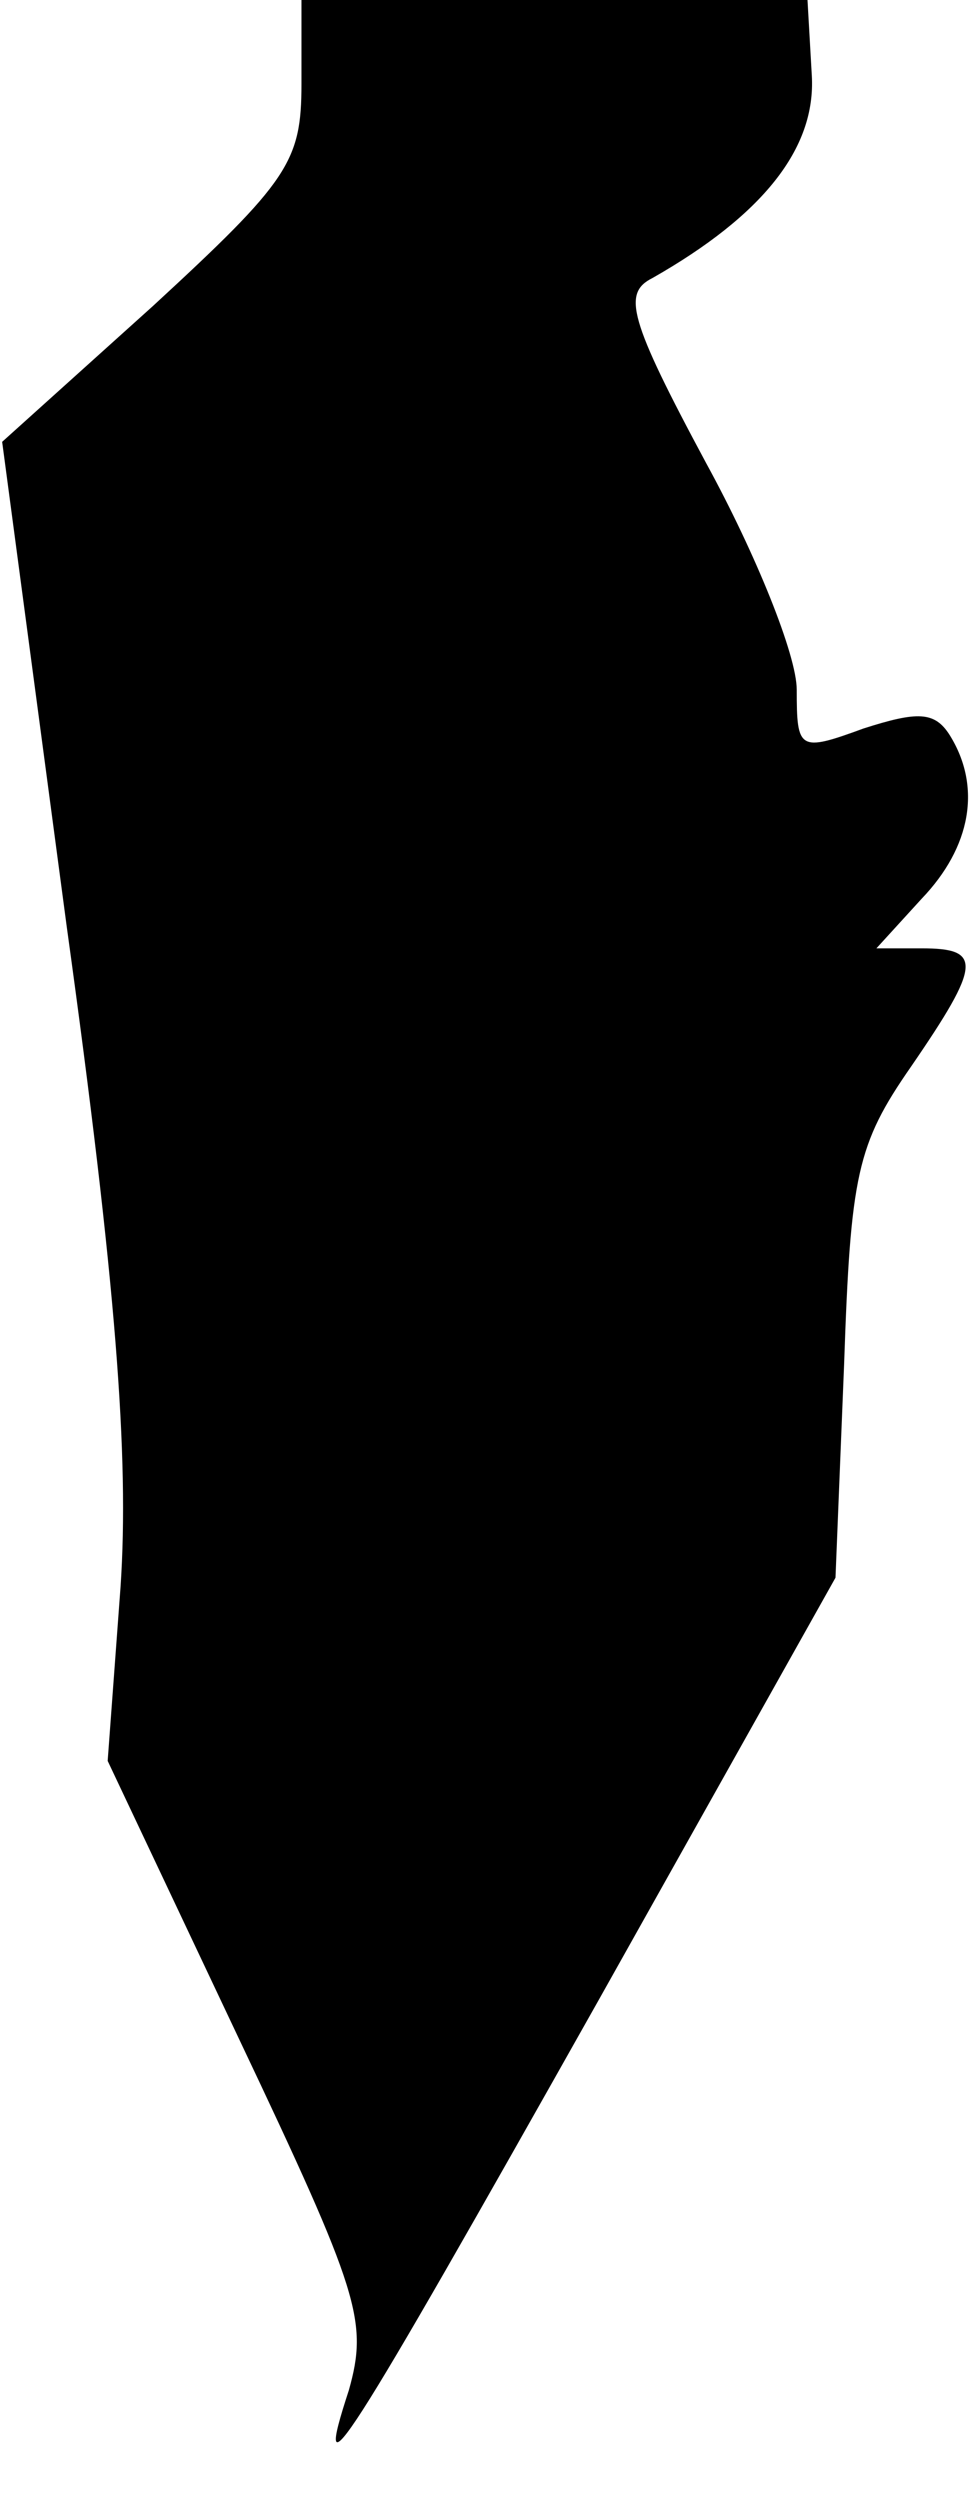 <?xml version="1.0" standalone="no"?>
<!DOCTYPE svg PUBLIC "-//W3C//DTD SVG 20010904//EN"
 "http://www.w3.org/TR/2001/REC-SVG-20010904/DTD/svg10.dtd">
<svg version="1.0" xmlns="http://www.w3.org/2000/svg"
 width="45pt" height="116pt" viewBox="0 0 45 116"
 preserveAspectRatio="xMidYMid meet">
<g transform="translate(0,116) scale(0.1,-0.1)"
fill="#000000" stroke="none">
<path fill="#000000" stroke="none" d="M140 1121 c0 -36 -6 -45 -69 -103 l-70
-63 30 -225 c23 -166 29 -246 25 -306 l-6 -81 61 -129 c56 -118 60 -131 51
-163 -17 -52 -4 -32 116 181 l110 196 4 99 c3 88 6 102 31 138 33 48 33 55 5
55 l-21 0 21 23 c23 24 28 52 13 76 -7 11 -15 11 -40 3 -30 -11 -31 -10 -31
18 0 16 -19 63 -42 105 -36 67 -39 79 -25 86 51 29 76 60 74 94 l-2 35 -117 0
-118 0 0 -39z"/>
</g>
</svg>
